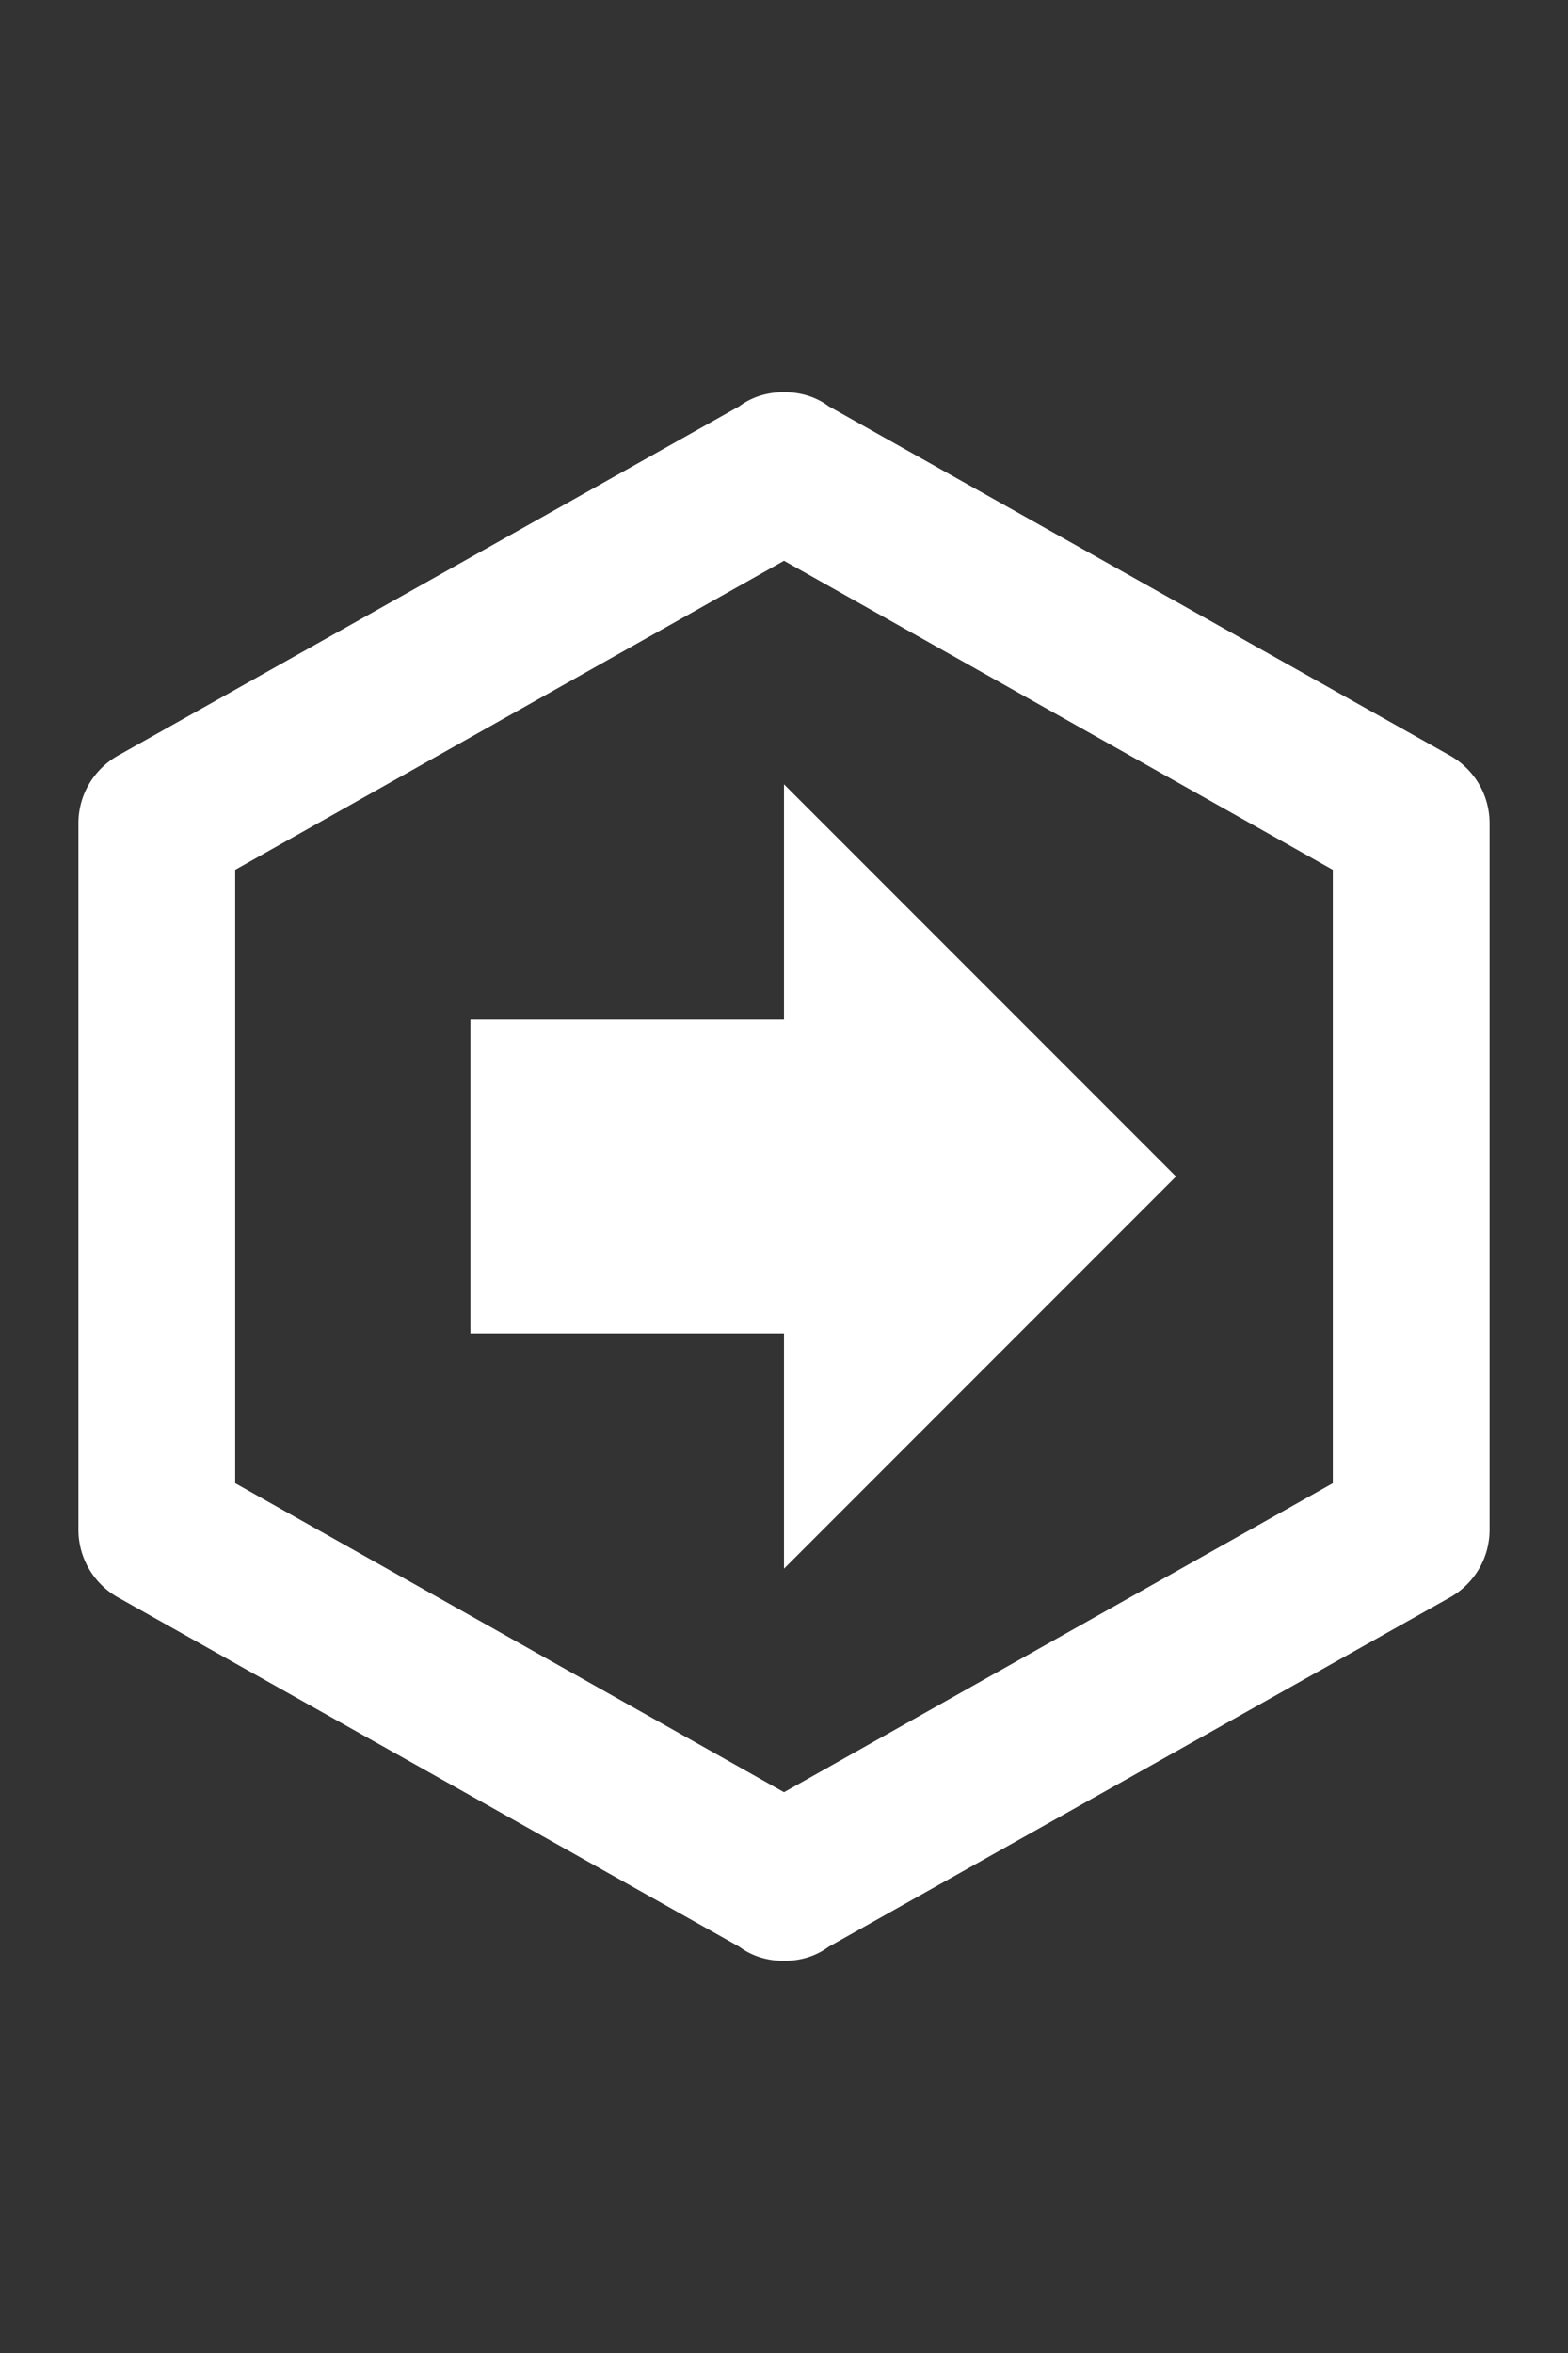 <svg width="20" height="30" aria-hidden="true" focusable="false" version="1.1" viewBox="0 0 20 30" xmlns="http://www.w3.org/2000/svg">
 <rect x="0" y="0" width="20" height="30" fill="#333333" stroke="none"/>
 <path d="m15 15-5 5v-3h-4v-4h4v-3l5 5m4 4.5c0 0.38-0.21 0.71-0.53 0.88l-7.9 4.44c-0.16 0.12-0.36 0.18-0.57 0.18-0.21 0-0.41-0.06-0.57-0.18l-7.9-4.44a0.991 0.991 0 0 1-0.53-0.88v-9c0-0.38 0.21-0.71 0.53-0.88l7.9-4.44c0.16-0.12 0.36-0.18 0.57-0.18 0.21 0 0.41 0.06 0.57 0.18l7.9 4.44c0.32 0.17 0.53 0.5 0.53 0.88v9m-9-12.35-7 3.94v7.82l7 3.94 7-3.94v-7.82z" fill="#fff"/>
</svg>
